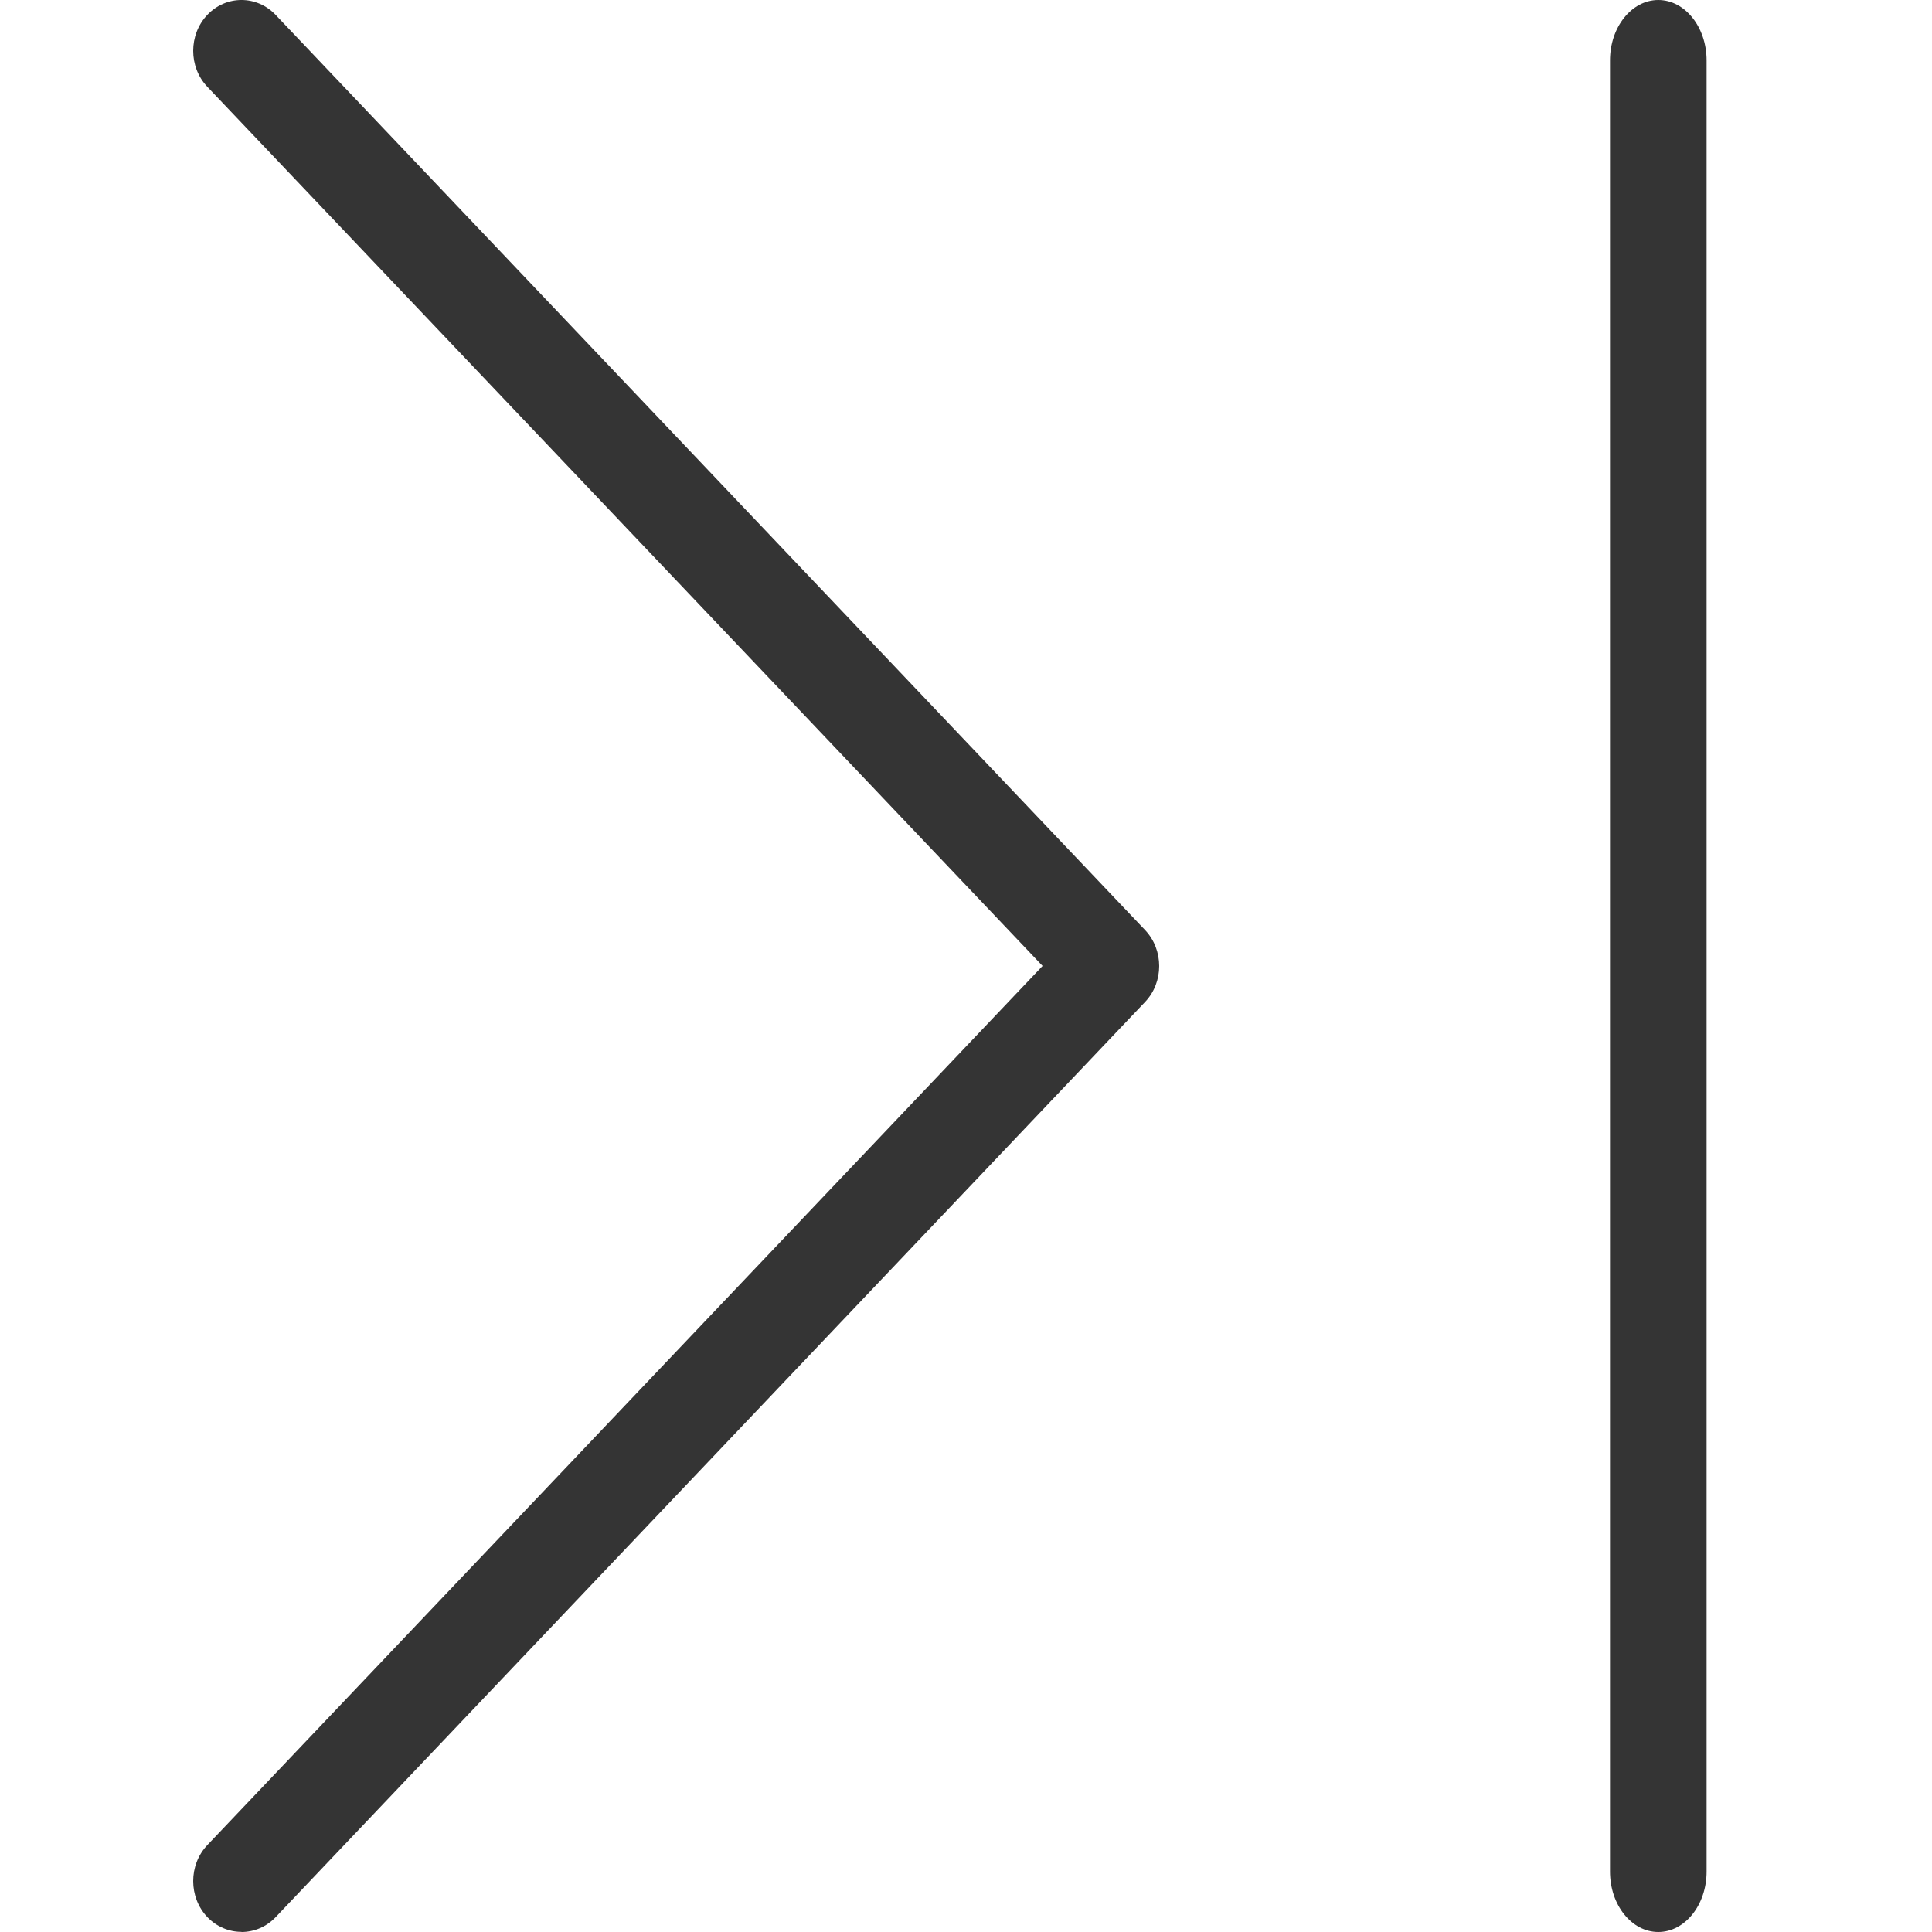 <svg width="30" height="30" viewBox="0 0 30 30" fill="none" xmlns="http://www.w3.org/2000/svg">
<path d="M3.75 29.998C3.558 29.998 3.366 29.921 3.219 29.768C2.927 29.46 2.927 28.959 3.219 28.651L16.189 14.999L3.219 1.347C2.927 1.039 2.927 0.539 3.219 0.231C3.512 -0.077 3.987 -0.077 4.28 0.231L17.781 14.442C18.073 14.75 18.073 15.251 17.781 15.558L4.28 29.77C4.133 29.924 3.941 30 3.749 30L3.75 29.998Z" fill="#343434"/>
<path d="M25.75 30C25.336 30 25 29.58 25 29.062V0.938C25 0.42 25.336 0 25.75 0C26.164 0 26.5 0.42 26.5 0.938V29.062C26.5 29.58 26.164 30 25.75 30Z" fill="#343434"/>
</svg>
